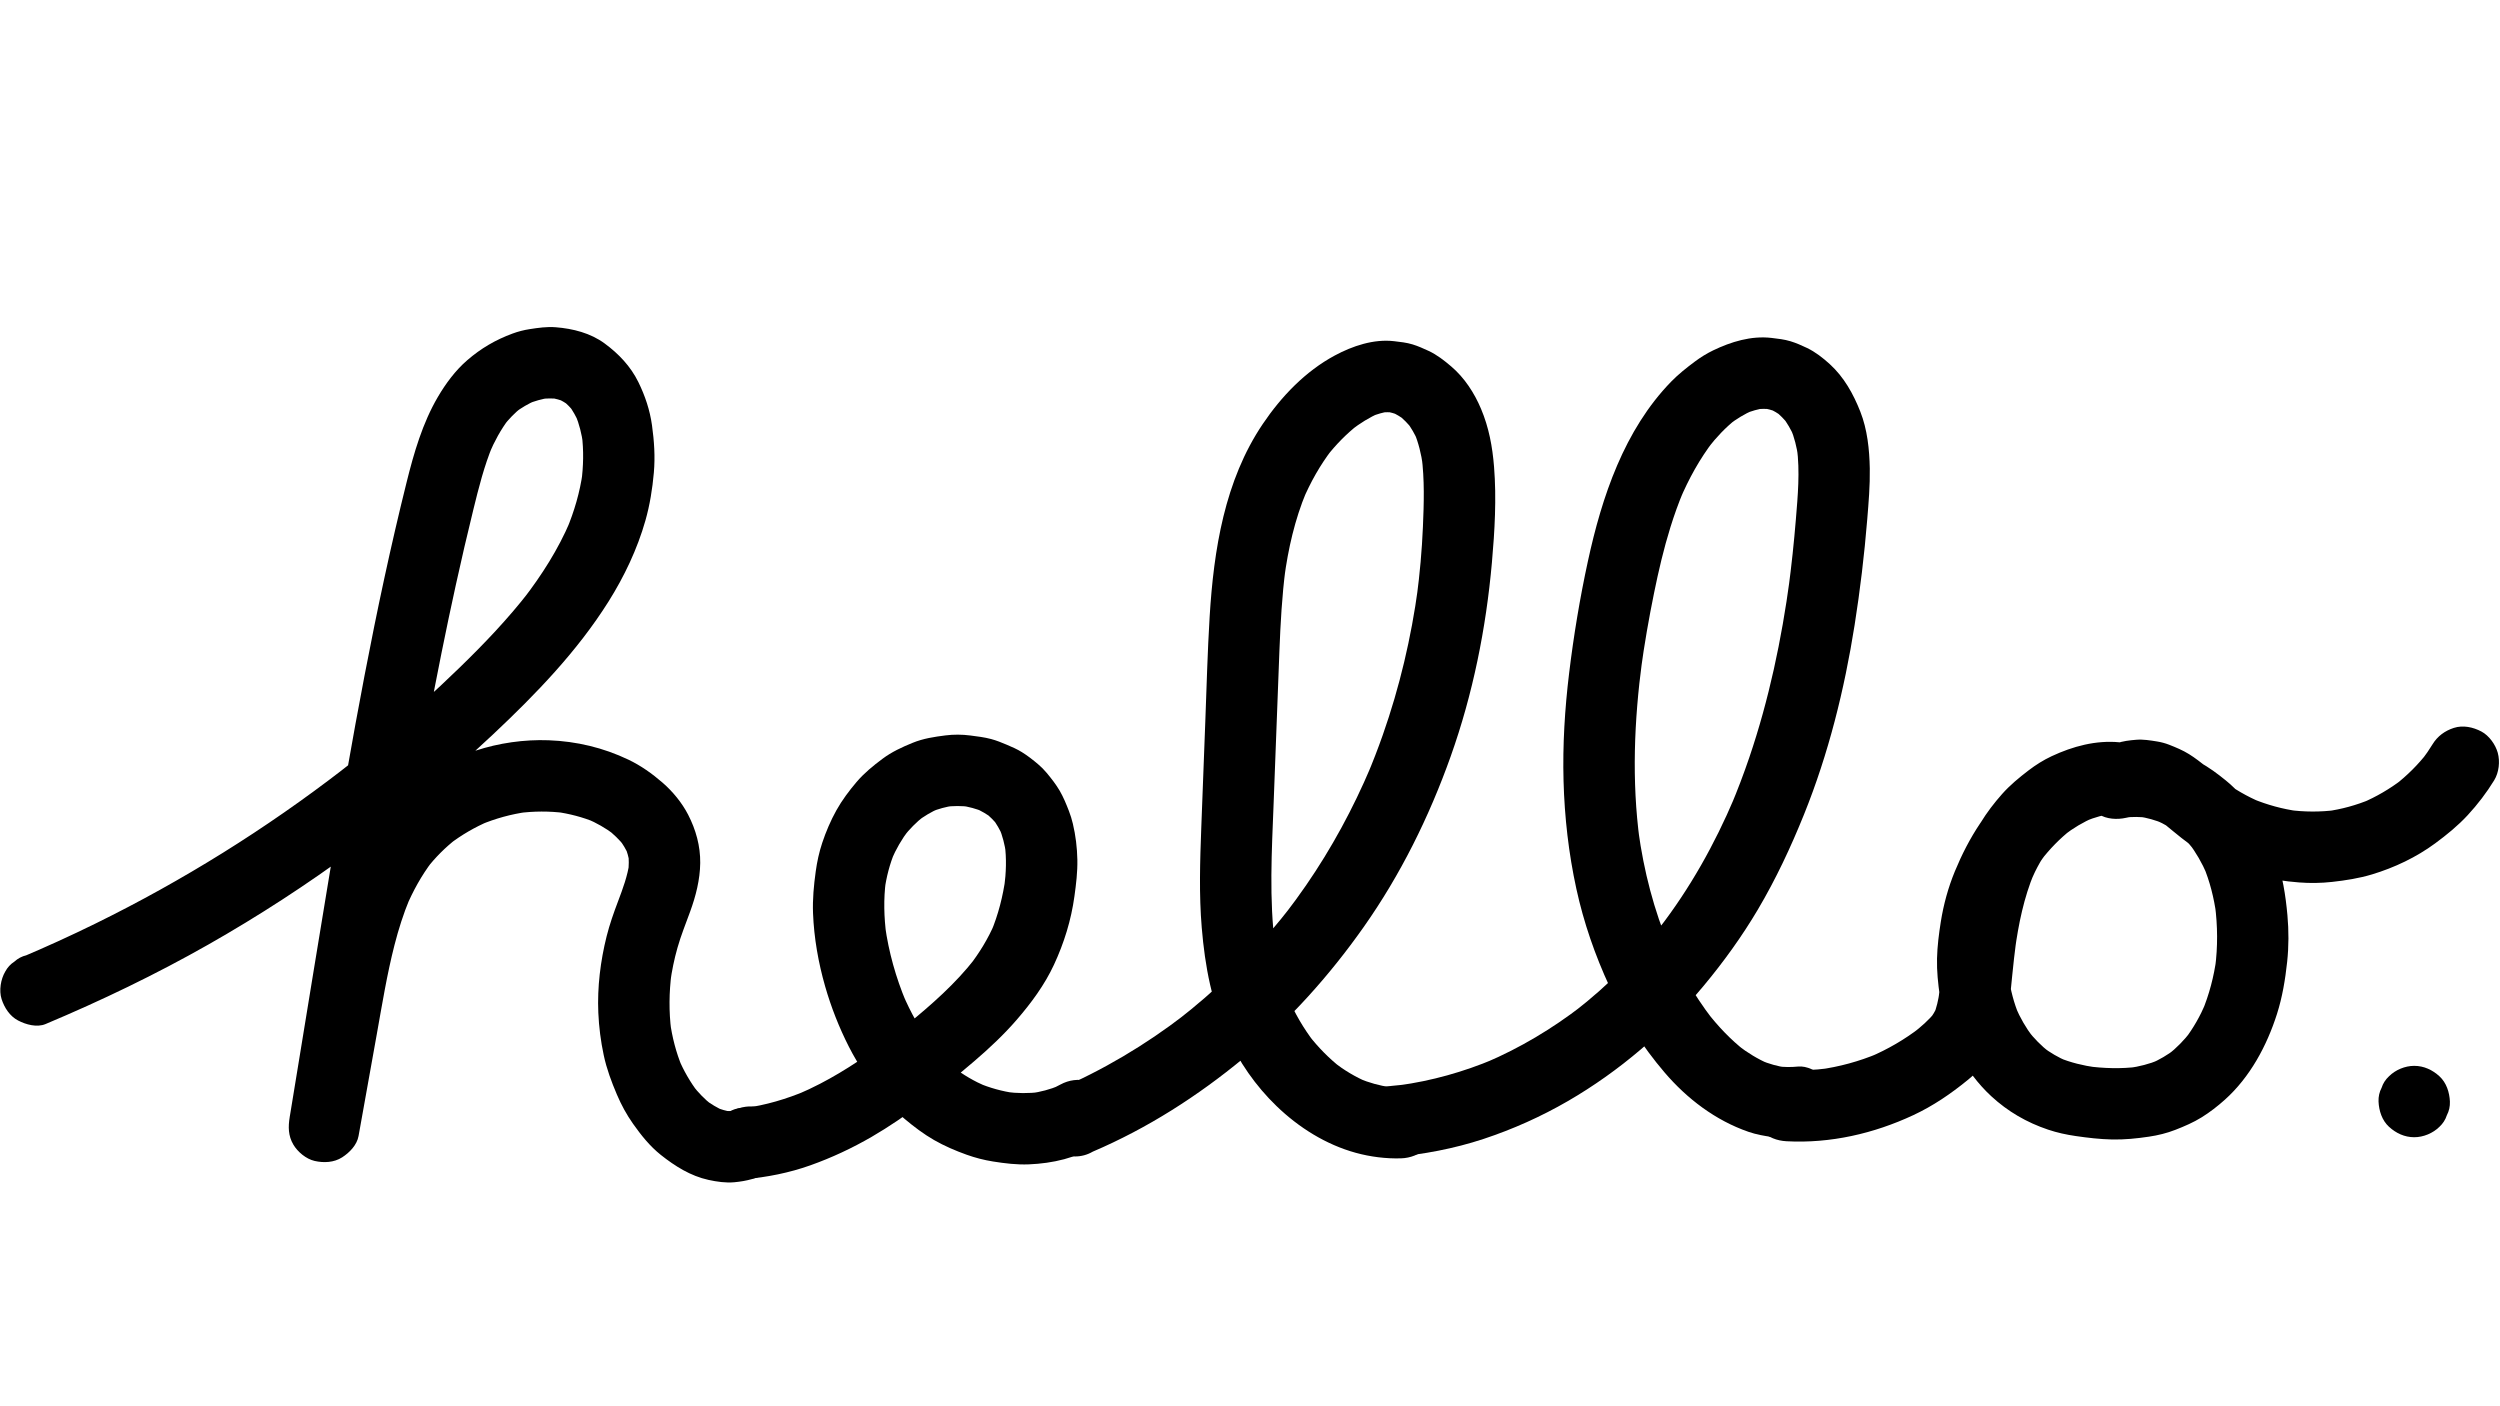 <?xml version="1.0" encoding="utf-8"?>
<!-- Generator: Adobe Illustrator 23.0.5, SVG Export Plug-In . SVG Version: 6.00 Build 0)  -->
<svg version="1.1" id="Layer_1" xmlns="http://www.w3.org/2000/svg" xmlns:xlink="http://www.w3.org/1999/xlink" x="0px" y="0px"
	 viewBox="0 0 1366 768" style="enable-background:new 0 0 1366 768;" xml:space="preserve">
<g>
	<g>
		<path d="M24.87,559.55c30.47-12.81,60.23-27.12,88.98-43.45c27.46-15.6,53.99-32.84,79.41-51.6
			c26.56-19.6,52.07-40.61,76.13-63.22c23.35-21.95,45.96-45.32,63.09-72.57c8.61-13.69,15.74-28.68,20.17-44.27
			c2.42-8.52,3.83-17.33,4.61-26.14c0.77-8.74,0.19-17.25-1.01-25.92c-1.15-8.29-3.76-16.09-7.45-23.6
			c-4.24-8.64-10.76-15.47-18.43-21.12c-7.71-5.68-17.31-8.1-26.71-8.85c-4.78-0.39-9.54,0.3-14.27,1.03
			c-3.17,0.49-6.28,1.29-9.29,2.4c-9.35,3.44-17.28,8.08-24.82,14.6c-6.43,5.56-11.75,12.75-16.03,20.05
			c-8.39,14.31-13.08,30.55-17.06,46.54c-8.72,34.98-16.21,70.25-23,105.65c-6.81,35.46-12.91,71.05-18.82,106.67
			c-5.97,36-11.82,72.02-17.72,108.04c-1.45,8.85-2.9,17.71-4.35,26.56c-0.87,5.33-0.86,10.19,1.97,15.03
			c2.37,4.04,7.01,7.9,11.65,8.96c4.99,1.14,10.59,0.89,15.03-1.97c4.05-2.61,8.08-6.73,8.96-11.65
			c3.33-18.56,6.65-37.12,9.98-55.69c2.92-16.3,5.56-32.7,9.68-48.75c2.2-8.56,4.86-17,8.26-25.17c-0.66,1.55-1.31,3.11-1.97,4.66
			c3.78-8.93,8.46-17.44,14.34-25.16c-1.02,1.32-2.03,2.63-3.05,3.95c4.7-6.08,10.15-11.51,16.21-16.24
			c-1.32,1.02-2.63,2.03-3.95,3.05c6.71-5.16,14.04-9.41,21.83-12.72c-1.55,0.66-3.11,1.31-4.66,1.97c8.19-3.43,16.77-5.78,25.57-7
			c-1.73,0.23-3.46,0.46-5.18,0.7c8.58-1.14,17.26-1.19,25.84-0.06c-1.73-0.23-3.46-0.46-5.18-0.7c7.4,1.02,14.67,2.89,21.57,5.75
			c-1.55-0.66-3.11-1.31-4.66-1.97c5.35,2.27,10.4,5.13,15.03,8.64c-1.32-1.02-2.63-2.03-3.95-3.05c3.54,2.74,6.77,5.82,9.55,9.34
			c-1.02-1.32-2.03-2.63-3.05-3.95c2.18,2.83,4.01,5.86,5.43,9.15c-0.66-1.55-1.31-3.11-1.97-4.66c1.14,2.77,1.93,5.61,2.37,8.57
			c-0.23-1.73-0.46-3.46-0.7-5.18c0.45,3.41,0.39,6.8-0.02,10.21c0.23-1.73,0.46-3.46,0.7-5.18c-1.02,7.35-3.6,14.3-6.21,21.21
			c-2.38,6.28-4.61,12.58-6.25,19.11c-3.39,13.53-5.15,27.82-4.55,41.78c0.33,7.78,1.33,15.62,2.96,23.24
			c1.59,7.48,4.21,14.48,7.2,21.51c2.39,5.61,5.29,10.97,8.82,15.96c4.4,6.22,9.18,12.24,15.17,17
			c7.75,6.15,16.24,11.51,26.06,13.66c4.54,0.99,9.45,1.72,14.12,1.28c6.84-0.64,12.3-2.12,18.48-5.22
			c4.21-2.12,7.74-7.22,8.96-11.65c1.29-4.67,0.71-10.88-1.97-15.03c-2.68-4.16-6.68-7.83-11.65-8.96
			c-5.3-1.21-10.15-0.49-15.03,1.97c-0.56,0.28-1.11,0.54-1.68,0.79c1.55-0.66,3.11-1.31,4.66-1.97c-2.06,0.84-4.16,1.4-6.36,1.7
			c1.73-0.23,3.46-0.46,5.18-0.7c-2.39,0.27-4.76,0.22-7.14-0.09c1.73,0.23,3.46,0.46,5.18,0.7c-3.07-0.46-6-1.33-8.87-2.51
			c1.55,0.66,3.11,1.31,4.66,1.97c-3.74-1.62-7.22-3.71-10.47-6.17c1.32,1.02,2.63,2.03,3.95,3.05c-4.07-3.16-7.59-6.83-10.75-10.89
			c1.02,1.32,2.03,2.63,3.05,3.95c-4.35-5.7-7.91-11.91-10.7-18.51c0.66,1.55,1.31,3.11,1.97,4.66c-3.33-8.01-5.48-16.42-6.64-25.01
			c0.23,1.73,0.46,3.46,0.7,5.18c-1.35-10.47-1.22-21.06,0.14-31.53c-0.23,1.73-0.46,3.46-0.7,5.18c0.87-6.43,2.17-12.79,3.95-19.03
			c1.91-6.73,4.53-13.19,6.92-19.75c3.1-8.51,5.4-17.44,5.51-26.55c0.11-9.29-2.38-18.23-6.62-26.44
			c-3.38-6.54-8.37-12.6-13.91-17.43c-5.69-4.95-11.92-9.38-18.74-12.63c-13.72-6.54-28.31-10.01-43.51-10.58
			c-13.37-0.5-27.25,1.49-39.96,5.67c-7.12,2.34-14.13,5.31-20.74,8.86c-6.54,3.52-12.47,7.85-18.28,12.47
			c-23.22,18.48-35.92,46.99-43.06,75.11c-3.57,14.08-5.99,28.42-8.55,42.7c-2.91,16.22-5.81,32.45-8.72,48.67
			c-0.74,4.12-1.48,8.25-2.22,12.37c12.54,3.46,25.07,6.91,37.61,10.37c8.28-50.58,16.43-101.18,24.93-151.72
			c8.4-50,17.35-99.93,28.25-149.45c3.02-13.72,6.19-27.41,9.55-41.06c2.92-11.91,5.9-23.85,10.62-35.2
			c-0.66,1.55-1.31,3.11-1.97,4.66c2.85-6.74,6.33-13.18,10.76-19.03c-1.02,1.32-2.03,2.63-3.05,3.95c3-3.87,6.34-7.36,10.21-10.37
			c-1.32,1.02-2.63,2.03-3.95,3.05c3.59-2.72,7.46-4.98,11.59-6.76c-1.55,0.66-3.11,1.31-4.66,1.97c3.91-1.63,7.95-2.78,12.14-3.38
			c-1.73,0.23-3.46,0.46-5.18,0.7c3.5-0.45,7.01-0.49,10.52-0.03c-1.73-0.23-3.46-0.46-5.18-0.7c2.89,0.42,5.68,1.17,8.38,2.29
			c-1.55-0.66-3.11-1.31-4.66-1.97c2.58,1.12,4.96,2.53,7.19,4.23c-1.32-1.02-2.63-2.03-3.95-3.05c2.36,1.88,4.44,4.01,6.29,6.39
			c-1.02-1.32-2.03-2.63-3.05-3.95c2.32,3.08,4.18,6.43,5.68,9.97c-0.66-1.55-1.31-3.11-1.97-4.66c2.13,5.18,3.47,10.61,4.22,16.16
			c-0.23-1.73-0.46-3.46-0.7-5.18c1.09,8.53,0.88,17.2-0.24,25.72c0.23-1.73,0.46-3.46,0.7-5.18c-1.5,10.85-4.6,21.36-8.83,31.45
			c0.66-1.55,1.31-3.11,1.97-4.66c-6.49,15.24-15.43,29.27-25.51,42.36c1.02-1.32,2.03-2.63,3.05-3.95
			c-11.47,14.81-24.42,28.36-37.84,41.4c-13.66,13.27-27.8,26.05-42.39,38.3c-8.31,6.98-16.76,13.78-25.35,20.41
			c1.32-1.02,2.63-2.03,3.95-3.05c-21.1,16.27-42.99,31.5-65.61,45.59c-22.51,14.02-45.72,26.92-69.52,38.62
			c-13.52,6.65-27.24,12.9-41.12,18.77c1.55-0.66,3.11-1.31,4.66-1.97c-0.44,0.19-0.89,0.37-1.33,0.56
			c-2.54,0.6-4.75,1.77-6.63,3.49c-2.12,1.37-3.8,3.2-5.02,5.47c-2.45,4.18-3.48,10.34-1.97,15.03c1.53,4.72,4.45,9.27,8.96,11.65
			C14.14,559.85,20.17,561.52,24.87,559.55L24.87,559.55z"/>
	</g>
</g>
<g>
	<g>
		<path d="M406.77,644.35c12.31-1.12,24.4-3.48,36.04-7.63c11.59-4.13,22.83-9.38,33.47-15.55c9.45-5.49,18.48-11.68,27.22-18.24
			c9.89-7.42,19.58-15.14,28.96-23.2c8.15-7,16.02-14.36,23.06-22.5c7.92-9.15,15.26-19.09,20.37-30.1
			c5.54-11.93,9.39-24.36,11.18-37.39c0.92-6.65,1.73-13.26,1.6-19.98c-0.13-6.58-0.93-13.28-2.46-19.69
			c-0.56-2.36-1.27-4.68-2.15-6.94c-1.45-3.74-2.99-7.52-5.01-11.01c-2.02-3.48-4.55-6.7-7.11-9.78c-1.41-1.7-2.97-3.27-4.65-4.7
			c-2.83-2.41-5.81-4.75-8.98-6.7c-2.6-1.61-5.36-2.81-8.17-4c-2.82-1.19-5.62-2.34-8.58-3.13c-3.73-1-7.54-1.44-11.37-1.94
			c-4.5-0.58-9.05-0.62-13.56-0.05c-6.2,0.79-12.14,1.68-17.95,4.05c-5.86,2.39-11.42,4.95-16.51,8.75
			c-5.16,3.85-10.04,7.83-14.22,12.75c-4.06,4.79-7.88,9.88-10.94,15.37c-3.14,5.63-5.7,11.67-7.74,17.77
			c-1.7,5.09-2.83,10.35-3.56,15.66c-1.05,7.62-1.76,15.13-1.47,22.82c0.52,13.47,2.91,27.02,6.62,39.97
			c3.25,11.33,7.62,22.45,12.96,32.95c5.3,10.44,12.04,20.17,19.77,28.97c3.3,3.76,6.88,7.28,10.71,10.49
			c5.06,4.24,10.37,8.28,16.1,11.56c5.62,3.22,11.65,5.81,17.74,7.99c4.69,1.68,9.55,2.94,14.47,3.72c6.48,1.03,13,1.83,19.56,1.56
			c6.46-0.26,13.04-1.14,19.29-2.81c6.09-1.63,12.07-4.12,17.6-7.12c2.27-1.23,4.1-2.9,5.47-5.02c1.72-1.88,2.89-4.09,3.49-6.63
			c0.81-2.59,0.93-5.18,0.35-7.78c-0.12-2.6-0.89-5.01-2.31-7.25c-2.68-4.16-6.68-7.83-11.65-8.96c-5.21-1.19-10.27-0.61-15.03,1.97
			c-1.69,0.92-3.42,1.75-5.19,2.51c1.55-0.66,3.11-1.31,4.66-1.97c-5.05,2.11-10.35,3.51-15.77,4.25c1.73-0.23,3.46-0.46,5.18-0.7
			c-6.23,0.81-12.52,0.74-18.74-0.09c1.73,0.23,3.46,0.46,5.18,0.7c-7.07-0.97-13.97-2.9-20.55-5.68c1.55,0.66,3.11,1.31,4.66,1.97
			c-6.46-2.76-12.53-6.31-18.1-10.6c1.32,1.02,2.63,2.03,3.95,3.05c-6.67-5.18-12.59-11.25-17.77-17.91
			c1.02,1.32,2.03,2.63,3.05,3.95c-6.9-8.95-12.42-18.88-16.82-29.28c0.66,1.55,1.31,3.11,1.97,4.66
			c-5.57-13.25-9.52-27.3-11.48-41.54c0.23,1.73,0.46,3.46,0.7,5.18c-1.32-9.87-1.58-19.86-0.3-29.74c-0.23,1.73-0.46,3.46-0.7,5.18
			c0.99-7.33,2.83-14.49,5.7-21.31c-0.66,1.55-1.31,3.11-1.97,4.66c2.51-5.9,5.72-11.48,9.64-16.57c-1.02,1.32-2.03,2.63-3.05,3.95
			c3.29-4.22,7.05-8.05,11.27-11.35c-1.32,1.02-2.63,2.03-3.95,3.05c3.82-2.95,7.97-5.44,12.41-7.33c-1.55,0.66-3.11,1.31-4.66,1.97
			c4.03-1.68,8.24-2.81,12.56-3.42c-1.73,0.23-3.46,0.46-5.18,0.7c4.68-0.63,9.4-0.64,14.08-0.02c-1.73-0.23-3.46-0.46-5.18-0.7
			c4.28,0.6,8.46,1.71,12.44,3.39c-1.55-0.66-3.11-1.31-4.66-1.97c3.4,1.46,6.6,3.31,9.53,5.58c-1.32-1.02-2.63-2.03-3.95-3.05
			c2.61,2.05,4.93,4.39,6.97,7.01c-1.02-1.32-2.03-2.63-3.05-3.95c2.25,2.95,4.09,6.15,5.56,9.56c-0.66-1.55-1.31-3.11-1.97-4.66
			c1.95,4.62,3.17,9.49,3.85,14.45c-0.23-1.73-0.46-3.46-0.7-5.18c1.02,7.71,0.76,15.51-0.27,23.21c0.23-1.73,0.46-3.46,0.7-5.18
			c-1.4,10.23-3.95,20.37-7.96,29.9c0.66-1.55,1.31-3.11,1.97-4.66c-3.56,8.33-8.32,16.05-13.85,23.21
			c1.02-1.32,2.03-2.63,3.05-3.95c-10.55,13.56-23.55,24.95-36.78,35.8c-3.83,3.14-7.7,6.23-11.61,9.26
			c1.32-1.02,2.63-2.03,3.95-3.05c-12.67,9.78-25.91,18.91-40.14,26.28c-3.97,2.06-8.02,3.97-12.14,5.72
			c1.55-0.66,3.11-1.31,4.66-1.97c-10.89,4.6-22.28,7.97-34.01,9.56c1.73-0.23,3.46-0.46,5.18-0.7c-1.67,0.22-3.34,0.41-5.01,0.56
			c-2.68-0.1-5.19,0.46-7.51,1.68c-2.42,0.79-4.51,2.13-6.28,4.03c-1.9,1.77-3.25,3.86-4.03,6.28c-1.22,2.32-1.78,4.83-1.68,7.51
			c0.23,5.04,1.88,10.27,5.71,13.79C396.59,641.96,401.68,644.82,406.77,644.35L406.77,644.35z"/>
	</g>
</g>
<g>
	<g>
		<path d="M597.11,629.25c29.9-12.77,57.31-30.34,82.35-51.03c25.06-20.71,46.88-45.06,65.6-71.61
			c20.19-28.63,35.84-60.3,47.58-93.28c12.15-34.14,19.33-69.89,22.54-105.95c1.53-17.27,2.56-35,1.17-52.31
			c-0.88-11.03-2.81-21.48-7.11-31.67c-3.68-8.72-9.03-16.98-16.29-23.17c-3.78-3.22-7.84-6.41-12.38-8.51
			c-2.81-1.3-5.77-2.63-8.76-3.54c-3.26-1-6.69-1.35-10.06-1.75c-11.14-1.31-22.71,2.6-32.39,7.8
			c-16.11,8.65-29.23,22.4-39.37,37.42c-20.87,30.91-26.81,68.83-29.04,105.29c-1.16,19.04-1.65,38.12-2.37,57.18
			c-0.74,19.43-1.48,38.85-2.21,58.28c-0.68,18.16-1.26,36.39,0.26,54.52c0.87,10.45,2.26,20.94,4.58,31.16
			c2.16,9.51,5.35,18.52,9.23,27.46c6.27,14.44,15.76,27.94,27.08,38.85c12.13,11.7,26.98,21.04,43.32,25.52
			c7.95,2.18,16.44,3.26,24.69,3.01c5.09-0.15,10.15-2.07,13.79-5.71c3.38-3.38,5.93-8.93,5.71-13.79
			c-0.23-5.04-1.88-10.27-5.71-13.79c-3.75-3.44-8.56-5.87-13.79-5.71c-3.7,0.11-7.39-0.08-11.06-0.57c1.73,0.23,3.46,0.46,5.18,0.7
			c-5.9-0.84-11.61-2.46-17.11-4.74c1.55,0.66,3.11,1.31,4.66,1.97c-6.62-2.81-12.77-6.52-18.45-10.91
			c1.32,1.02,2.63,2.03,3.95,3.05c-6.58-5.15-12.43-11.14-17.57-17.73c1.02,1.32,2.03,2.63,3.05,3.95
			c-5.89-7.64-10.76-15.99-14.52-24.86c0.66,1.55,1.31,3.11,1.97,4.66c-4.95-11.86-7.84-24.5-9.55-37.21
			c0.23,1.73,0.46,3.46,0.7,5.18c-3.43-26.06-1.87-52.45-0.87-78.63c1.05-27.75,2.06-55.51,3.16-83.27
			c0.6-14.95,1.38-29.9,3.33-44.74c-0.23,1.73-0.46,3.46-0.7,5.18c2.17-16.11,5.76-32.04,12.04-47.07
			c-0.66,1.55-1.31,3.11-1.97,4.66c4.23-10,9.56-19.5,16.19-28.11c-1.02,1.32-2.03,2.63-3.05,3.95c5.06-6.48,10.81-12.37,17.3-17.42
			c-1.32,1.02-2.63,2.03-3.95,3.05c4.84-3.71,10-7,15.62-9.39c-1.55,0.66-3.11,1.31-4.66,1.97c3.28-1.34,6.64-2.33,10.16-2.81
			c-1.73,0.23-3.46,0.46-5.18,0.7c2.63-0.31,5.24-0.32,7.87,0.02c-1.73-0.23-3.46-0.46-5.18-0.7c2.73,0.41,5.34,1.16,7.88,2.23
			c-1.55-0.66-3.11-1.31-4.66-1.97c2.72,1.2,5.24,2.72,7.61,4.51c-1.32-1.02-2.63-2.03-3.95-3.05c3.02,2.35,5.68,5.07,8.03,8.1
			c-1.02-1.32-2.03-2.63-3.05-3.95c2.36,3.14,4.3,6.51,5.86,10.11c-0.66-1.55-1.31-3.11-1.97-4.66c2.46,5.86,3.93,12.02,4.81,18.3
			c-0.23-1.73-0.46-3.46-0.7-5.18c1.67,12.77,1.28,25.84,0.73,38.67c-0.55,12.77-1.68,25.51-3.36,38.18
			c0.23-1.73,0.46-3.46,0.7-5.18c-3.71,27.46-10.08,54.56-19.28,80.71c-2.63,7.49-5.5,14.9-8.59,22.21
			c0.66-1.55,1.31-3.11,1.97-4.66c-9.59,22.63-21.34,44.34-35.29,64.58c-3.67,5.32-7.49,10.54-11.43,15.66
			c1.02-1.32,2.03-2.63,3.05-3.95c-13.99,18.06-29.69,34.77-46.93,49.75c-4.87,4.23-9.87,8.32-14.97,12.27
			c1.32-1.02,2.63-2.03,3.95-3.05c-21.46,16.55-44.9,30.48-69.83,41.13c-4.17,1.78-7.82,7.51-8.96,11.65
			c-1.29,4.67-0.71,10.88,1.97,15.03c2.68,4.16,6.68,7.83,11.65,8.96c1.73,0.23,3.46,0.46,5.18,0.7
			C590.79,631.9,594.07,631.02,597.11,629.25L597.11,629.25z"/>
	</g>
</g>
<g>
	<g>
		<path d="M760.86,632.28c16.9-1.51,33.62-4.64,49.74-9.96c15.98-5.28,31.54-12.25,46.1-20.69c28.06-16.25,53.31-37.94,74.05-62.83
			c10.97-13.16,21.04-27.11,29.77-41.86c9.82-16.6,17.99-34.06,25.2-51.94c13.39-33.21,22.06-68.17,27.64-103.48
			c3.02-19.11,5.31-38.34,6.89-57.62c0.76-9.28,1.56-18.61,1.4-27.93c-0.19-10.37-1.34-21.33-5.17-31.04
			c-3.83-9.71-8.91-18.9-16.74-26.02c-3.69-3.35-7.85-6.61-12.38-8.78c-2.91-1.39-5.94-2.73-9.03-3.67
			c-3.38-1.03-6.95-1.42-10.44-1.83c-11.01-1.27-22.03,2.09-31.83,6.82c-3.55,1.71-6.91,3.81-10.07,6.17
			c-4.53,3.38-8.93,6.87-12.88,10.92c-25.64,26.38-37.85,62.9-45.48,98.09c-4.39,20.21-7.77,40.64-10.26,61.17
			c-2.37,19.53-3.58,39.22-3.05,58.9c0.53,19.77,2.79,39.62,7,58.95c4.02,18.45,10.21,36.28,18.13,53.41
			c7.81,16.9,17.95,32.73,30.04,46.89c12.28,14.39,27.86,26.24,45.83,32.46c4.3,1.49,8.65,2.27,13.15,2.87
			c4.66,0.63,9.18,0.96,13.87,0.49c5.3-0.53,9.9-1.82,13.79-5.71c3.38-3.38,5.93-8.93,5.71-13.79c-0.23-5.04-1.88-10.27-5.71-13.79
			c-3.59-3.3-8.73-6.22-13.79-5.71c-3.77,0.38-7.52,0.32-11.28-0.14c1.73,0.23,3.46,0.46,5.18,0.7c-4.96-0.68-9.74-2.06-14.35-3.99
			c1.55,0.66,3.11,1.31,4.66,1.97c-6.1-2.62-11.74-6.1-16.99-10.14c1.32,1.02,2.63,2.03,3.95,3.05
			c-7.94-6.19-14.84-13.52-20.99-21.47c1.02,1.32,2.03,2.63,3.05,3.95c-10.27-13.4-18.64-28.13-25.25-43.66
			c0.66,1.55,1.31,3.11,1.97,4.66c-8.58-20.34-14.11-41.83-17.09-63.69c0.23,1.73,0.46,3.46,0.7,5.18c-4.36-32.56-3-65.6,1.34-98.08
			c-0.23,1.73-0.46,3.46-0.7,5.18c1.92-14.2,4.39-28.31,7.25-42.35c2.46-12.07,5.26-24.08,8.92-35.85
			c2.07-6.66,4.42-13.23,7.12-19.66c-0.66,1.55-1.31,3.11-1.97,4.66c4.87-11.49,10.9-22.46,18.53-32.36
			c-1.02,1.32-2.03,2.63-3.05,3.95c4.5-5.77,9.46-11.1,15.23-15.62c-1.32,1.02-2.63,2.03-3.95,3.05c4.17-3.21,8.64-5.96,13.48-8.04
			c-1.55,0.66-3.11,1.31-4.66,1.97c3.52-1.46,7.15-2.52,10.93-3.05c-1.73,0.23-3.46,0.46-5.18,0.7c2.91-0.36,5.8-0.39,8.71-0.05
			c-1.73-0.23-3.46-0.46-5.18-0.7c2.87,0.39,5.63,1.13,8.3,2.23c-1.55-0.66-3.11-1.31-4.66-1.97c2.7,1.17,5.19,2.66,7.52,4.45
			c-1.32-1.02-2.63-2.03-3.95-3.05c2.64,2.08,4.97,4.46,7.05,7.1c-1.02-1.32-2.03-2.63-3.05-3.95c2.57,3.34,4.67,6.96,6.35,10.82
			c-0.66-1.55-1.31-3.11-1.97-4.66c2.15,5.1,3.45,10.46,4.22,15.93c-0.23-1.73-0.46-3.46-0.7-5.18c1.71,13.01,0.49,26.22-0.58,39.24
			c-1.03,12.53-2.35,25.03-4.01,37.49c0.23-1.73,0.46-3.46,0.7-5.18c-4.46,33.14-11.37,66.03-22.14,97.72
			c-3.06,8.99-6.43,17.88-10.12,26.63c0.66-1.55,1.31-3.11,1.97-4.66c-10.73,25.3-24.22,49.44-41.03,71.22
			c1.02-1.32,2.03-2.63,3.05-3.95c-14.32,18.45-30.84,35.17-49.31,49.48c1.32-1.02,2.63-2.03,3.95-3.05
			c-16.18,12.47-33.8,23.03-52.61,31.02c1.55-0.66,3.11-1.31,4.66-1.97c-16.65,7.01-34.12,11.94-52.02,14.37
			c1.73-0.23,3.46-0.46,5.18-0.7c-2.87,0.38-5.74,0.7-8.62,0.95c-5.27,0.47-9.94,1.86-13.79,5.71c-3.38,3.38-5.93,8.93-5.71,13.79
			c0.23,5.04,1.88,10.27,5.71,13.79C750.69,629.89,755.77,632.73,760.86,632.28L760.86,632.28z"/>
	</g>
</g>
<g>
	<g>
		<path d="M976.17,623.58c23.94,1.28,47.66-4.18,69.28-14.27c10.76-5.02,20.49-11.66,29.67-19.16
			c10.64-8.69,18.77-19.96,21.47-33.64c1.51-7.63,2.08-15.45,2.86-23.18c0.64-6.36,1.32-12.72,2.17-19.06
			c-0.23,1.73-0.46,3.46-0.7,5.18c1.98-14.51,4.92-28.96,10.59-42.52c-0.66,1.55-1.31,3.11-1.97,4.66c3-7.05,6.7-13.7,11.37-19.79
			c-1.02,1.32-2.03,2.63-3.05,3.95c4.12-5.3,8.84-10.1,14.14-14.23c-1.32,1.02-2.63,2.03-3.95,3.05c4.5-3.46,9.35-6.38,14.57-8.62
			c-1.55,0.66-3.11,1.31-4.66,1.97c4.48-1.88,9.13-3.2,13.95-3.87c-1.73,0.23-3.46,0.46-5.18,0.7c3.78-0.48,7.57-0.55,11.36-0.18
			c0-13,0-26,0-39c-9.62-0.05-19.54,1.62-28.48,5.24c-5.09,2.06-10.09,4.24-14.77,7.13c-4.68,2.89-9.08,6.29-13.28,9.82
			c-15.25,12.81-25.91,30.1-33.42,48.33c-3.63,8.81-6.17,18.08-7.67,27.49c-1.06,6.67-1.92,13.42-2.08,20.18
			c-0.16,6.91,0.57,13.65,1.53,20.49c1.51,10.77,5.07,21.07,10.02,30.75c4.53,8.85,10.8,17.24,18.11,23.99
			c9.06,8.36,19.37,14.33,31.05,18.25c4.9,1.65,9.97,2.75,15.09,3.49c6.59,0.96,13.2,1.74,19.86,1.88
			c6.79,0.14,13.44-0.54,20.15-1.54c4.92-0.73,9.77-1.91,14.42-3.73c4.94-1.93,9.85-4.03,14.37-6.84c4.5-2.8,8.76-6.1,12.7-9.64
			c13.73-12.32,22.91-29.44,28.45-46.83c2.95-9.25,4.52-18.83,5.56-28.46c0.91-8.46,0.91-17.01,0.15-25.48
			c-0.98-10.9-2.72-21.88-6.38-32.23c-2.04-5.78-4.46-11.52-7.39-16.91c-3-5.53-6.74-10.59-10.73-15.44
			c-2.75-3.34-5.85-6.39-9.21-9.11c-4.52-3.65-9.15-7.16-14.3-9.87c-10.36-5.45-21.49-8.7-33.22-9.14
			c-5.77-0.21-11.67,0.57-17.28,1.84c6.32,10.86,12.65,21.73,18.97,32.59c0.27-0.24,0.55-0.47,0.84-0.69
			c-1.32,1.02-2.63,2.03-3.95,3.05c1.16-0.86,2.38-1.56,3.69-2.14c-1.55,0.66-3.11,1.31-4.66,1.97c1.67-0.68,3.37-1.12,5.16-1.38
			c-1.73,0.23-3.46,0.46-5.18,0.7c2.2-0.26,4.38-0.23,6.57,0.03c-1.73-0.23-3.46-0.46-5.18-0.7c2.78,0.39,5.45,1.13,8.04,2.2
			c-1.55-0.66-3.11-1.31-4.66-1.97c4.01,1.74,7.65,4.18,11.11,6.83c-1.32-1.02-2.63-2.03-3.95-3.05
			c6.24,4.84,12.1,10.11,18.51,14.75c4.96,3.58,10.26,6.67,15.81,9.24c6.8,3.15,13.8,5.95,21.06,7.85
			c7.39,1.94,15.06,3.06,22.67,3.65c6,0.47,12.04,0.38,18.01-0.28c7.4-0.82,14.75-1.96,21.89-4.11c12.24-3.7,24.19-9.37,34.5-16.97
			c6.35-4.68,12.44-9.64,17.8-15.44c5.38-5.82,10.28-12.23,14.42-18.99c2.61-4.26,3.28-10.25,1.97-15.03
			c-1.25-4.52-4.74-9.42-8.96-11.65c-4.53-2.39-10.01-3.59-15.03-1.97c-4.9,1.58-8.93,4.51-11.65,8.96
			c-1.77,2.89-3.68,5.68-5.74,8.37c1.02-1.32,2.03-2.63,3.05-3.95c-5.19,6.71-11.21,12.69-17.91,17.88
			c1.32-1.02,2.63-2.03,3.95-3.05c-6.74,5.15-14.07,9.43-21.87,12.75c1.55-0.66,3.11-1.31,4.66-1.97
			c-7.74,3.24-15.84,5.47-24.15,6.61c1.73-0.23,3.46-0.46,5.18-0.7c-8.57,1.11-17.22,1.06-25.79-0.08c1.73,0.23,3.46,0.46,5.18,0.7
			c-8.56-1.19-16.91-3.47-24.9-6.78c1.55,0.66,3.11,1.31,4.66,1.97c-7.59-3.2-14.74-7.31-21.29-12.31c1.32,1.02,2.63,2.03,3.95,3.05
			c-4.21-3.26-8.19-6.81-12.39-10.08c-3.15-2.45-6.27-4.95-9.67-7.05c-3.41-2.11-7.09-3.65-10.82-5.11
			c-2.17-0.85-4.42-1.44-6.72-1.81c-3.65-0.58-7.5-1.23-11.23-0.92c-3.64,0.3-7.46,0.7-10.92,1.99c-5.56,2.06-9.09,4.2-13.63,8.04
			c-1.02,1.32-2.03,2.63-3.05,3.95c-1.43,2.24-2.2,4.65-2.31,7.25c-0.56,4.16-0.03,8.8,2.31,12.43c1.82,2.82,4.18,5.18,7,7
			c4.33,2.79,10.17,3.07,15.03,1.97c1.45-0.33,2.91-0.59,4.38-0.79c-1.73,0.23-3.46,0.46-5.18,0.7c4.22-0.52,8.45-0.47,12.66,0.09
			c-1.73-0.23-3.46-0.46-5.18-0.7c4.78,0.69,9.42,2.01,13.88,3.88c-1.55-0.66-3.11-1.31-4.66-1.97c5.02,2.15,9.71,4.94,14.03,8.28
			c-1.32-1.02-2.63-2.03-3.95-3.05c4.15,3.26,7.89,6.98,11.15,11.13c-1.02-1.32-2.03-2.63-3.05-3.95
			c4.1,5.31,7.42,11.14,10.07,17.31c-0.66-1.55-1.31-3.11-1.97-4.66c3.58,8.52,5.81,17.49,7.06,26.64c-0.23-1.73-0.46-3.46-0.7-5.18
			c1.48,11.31,1.57,22.78,0.09,34.09c0.23-1.73,0.46-3.46,0.7-5.18c-1.36,10.08-3.93,19.98-7.87,29.36
			c0.66-1.55,1.31-3.11,1.97-4.66c-2.96,6.95-6.66,13.55-11.25,19.55c1.02-1.32,2.03-2.63,3.05-3.95
			c-3.61,4.65-7.71,8.87-12.35,12.49c1.32-1.02,2.63-2.03,3.95-3.05c-4.17,3.2-8.69,5.87-13.52,7.93c1.55-0.66,3.11-1.31,4.66-1.97
			c-5.29,2.2-10.82,3.59-16.48,4.39c1.73-0.23,3.46-0.46,5.18-0.7c-9.39,1.23-18.95,0.91-28.32-0.34c1.73,0.23,3.46,0.46,5.18,0.7
			c-6.98-0.98-13.83-2.62-20.36-5.32c1.55,0.66,3.11,1.31,4.66,1.97c-4.86-2.07-9.39-4.7-13.58-7.91c1.32,1.02,2.63,2.03,3.95,3.05
			c-4.56-3.56-8.6-7.68-12.13-12.25c1.02,1.32,2.03,2.63,3.05,3.95c-3.87-5.08-7.05-10.61-9.56-16.48c0.66,1.55,1.31,3.11,1.97,4.66
			c-2.87-6.83-4.72-13.99-5.72-21.33c0.23,1.73,0.46,3.46,0.7,5.18c-1.16-9.06-1-18.2,0.2-27.25c-0.23,1.73-0.46,3.46-0.7,5.18
			c1.45-10.52,4.18-20.89,8.27-30.7c-0.66,1.55-1.31,3.11-1.97,4.66c3.69-8.71,8.42-16.95,14.17-24.47
			c-1.02,1.32-2.03,2.63-3.05,3.95c4.81-6.22,10.29-11.9,16.49-16.75c-1.32,1.02-2.63,2.03-3.95,3.05
			c5.08-3.93,10.59-7.25,16.51-9.75c-1.55,0.66-3.11,1.31-4.66,1.97c4.94-2.04,10.08-3.47,15.37-4.22c-1.73,0.23-3.46,0.46-5.18,0.7
			c2.79-0.36,5.59-0.54,8.4-0.52c4.98,0.03,10.27-2.19,13.79-5.71c3.38-3.38,5.93-8.93,5.71-13.79c-0.23-5.04-1.88-10.27-5.71-13.79
			c-1.32-1.02-2.63-2.03-3.95-3.05c-3.04-1.76-6.32-2.65-9.84-2.66c-12.88-1.25-25.56,2.19-37.13,7.6
			c-4.48,2.1-8.66,4.74-12.59,7.74c-5.2,3.98-10.15,8.05-14.51,12.96c-4.3,4.85-8.31,10.09-11.69,15.62
			c-3.65,5.97-6.41,12.42-9.01,18.9c-4.4,10.96-7.05,22.53-8.89,34.16c-2.34,14.8-3.3,29.72-5.29,44.56
			c0.23-1.73,0.46-3.46,0.7-5.18c-0.61,4.34-1.52,8.61-3.21,12.67c0.66-1.55,1.31-3.11,1.97-4.66c-1.11,2.52-2.51,4.84-4.18,7.02
			c1.02-1.32,2.03-2.63,3.05-3.95c-3.48,4.4-7.76,8.05-12.17,11.49c1.32-1.02,2.63-2.03,3.95-3.05
			c-8.46,6.52-17.71,11.89-27.53,16.07c1.55-0.66,3.11-1.31,4.66-1.97c-10.41,4.37-21.34,7.36-32.53,8.86
			c1.73-0.23,3.46-0.46,5.18-0.7c-7.53,0.98-15.11,1.28-22.7,0.87c-4.83-0.26-10.44,2.36-13.79,5.71
			c-3.38,3.38-5.93,8.93-5.71,13.79c0.23,5.04,1.88,10.27,5.71,13.79C966.31,621.47,970.8,623.29,976.17,623.58L976.17,623.58z"/>
	</g>
</g>
<g>
	<g>
		<path d="M1319.13,621.38c5,0,10.25-2.18,13.79-5.71c1.9-1.77,3.25-3.86,4.03-6.28c1.22-2.32,1.78-4.83,1.68-7.51
			c-0.23-5.04-1.88-10.27-5.71-13.79c-3.82-3.5-8.51-5.71-13.79-5.71c-5,0-10.25,2.18-13.79,5.71c-1.9,1.77-3.25,3.86-4.03,6.28
			c-1.22,2.32-1.78,4.83-1.68,7.51c0.23,5.04,1.88,10.27,5.71,13.79C1309.16,619.17,1313.85,621.38,1319.13,621.38L1319.13,621.38z"
			/>
	</g>
</g>
</svg>
